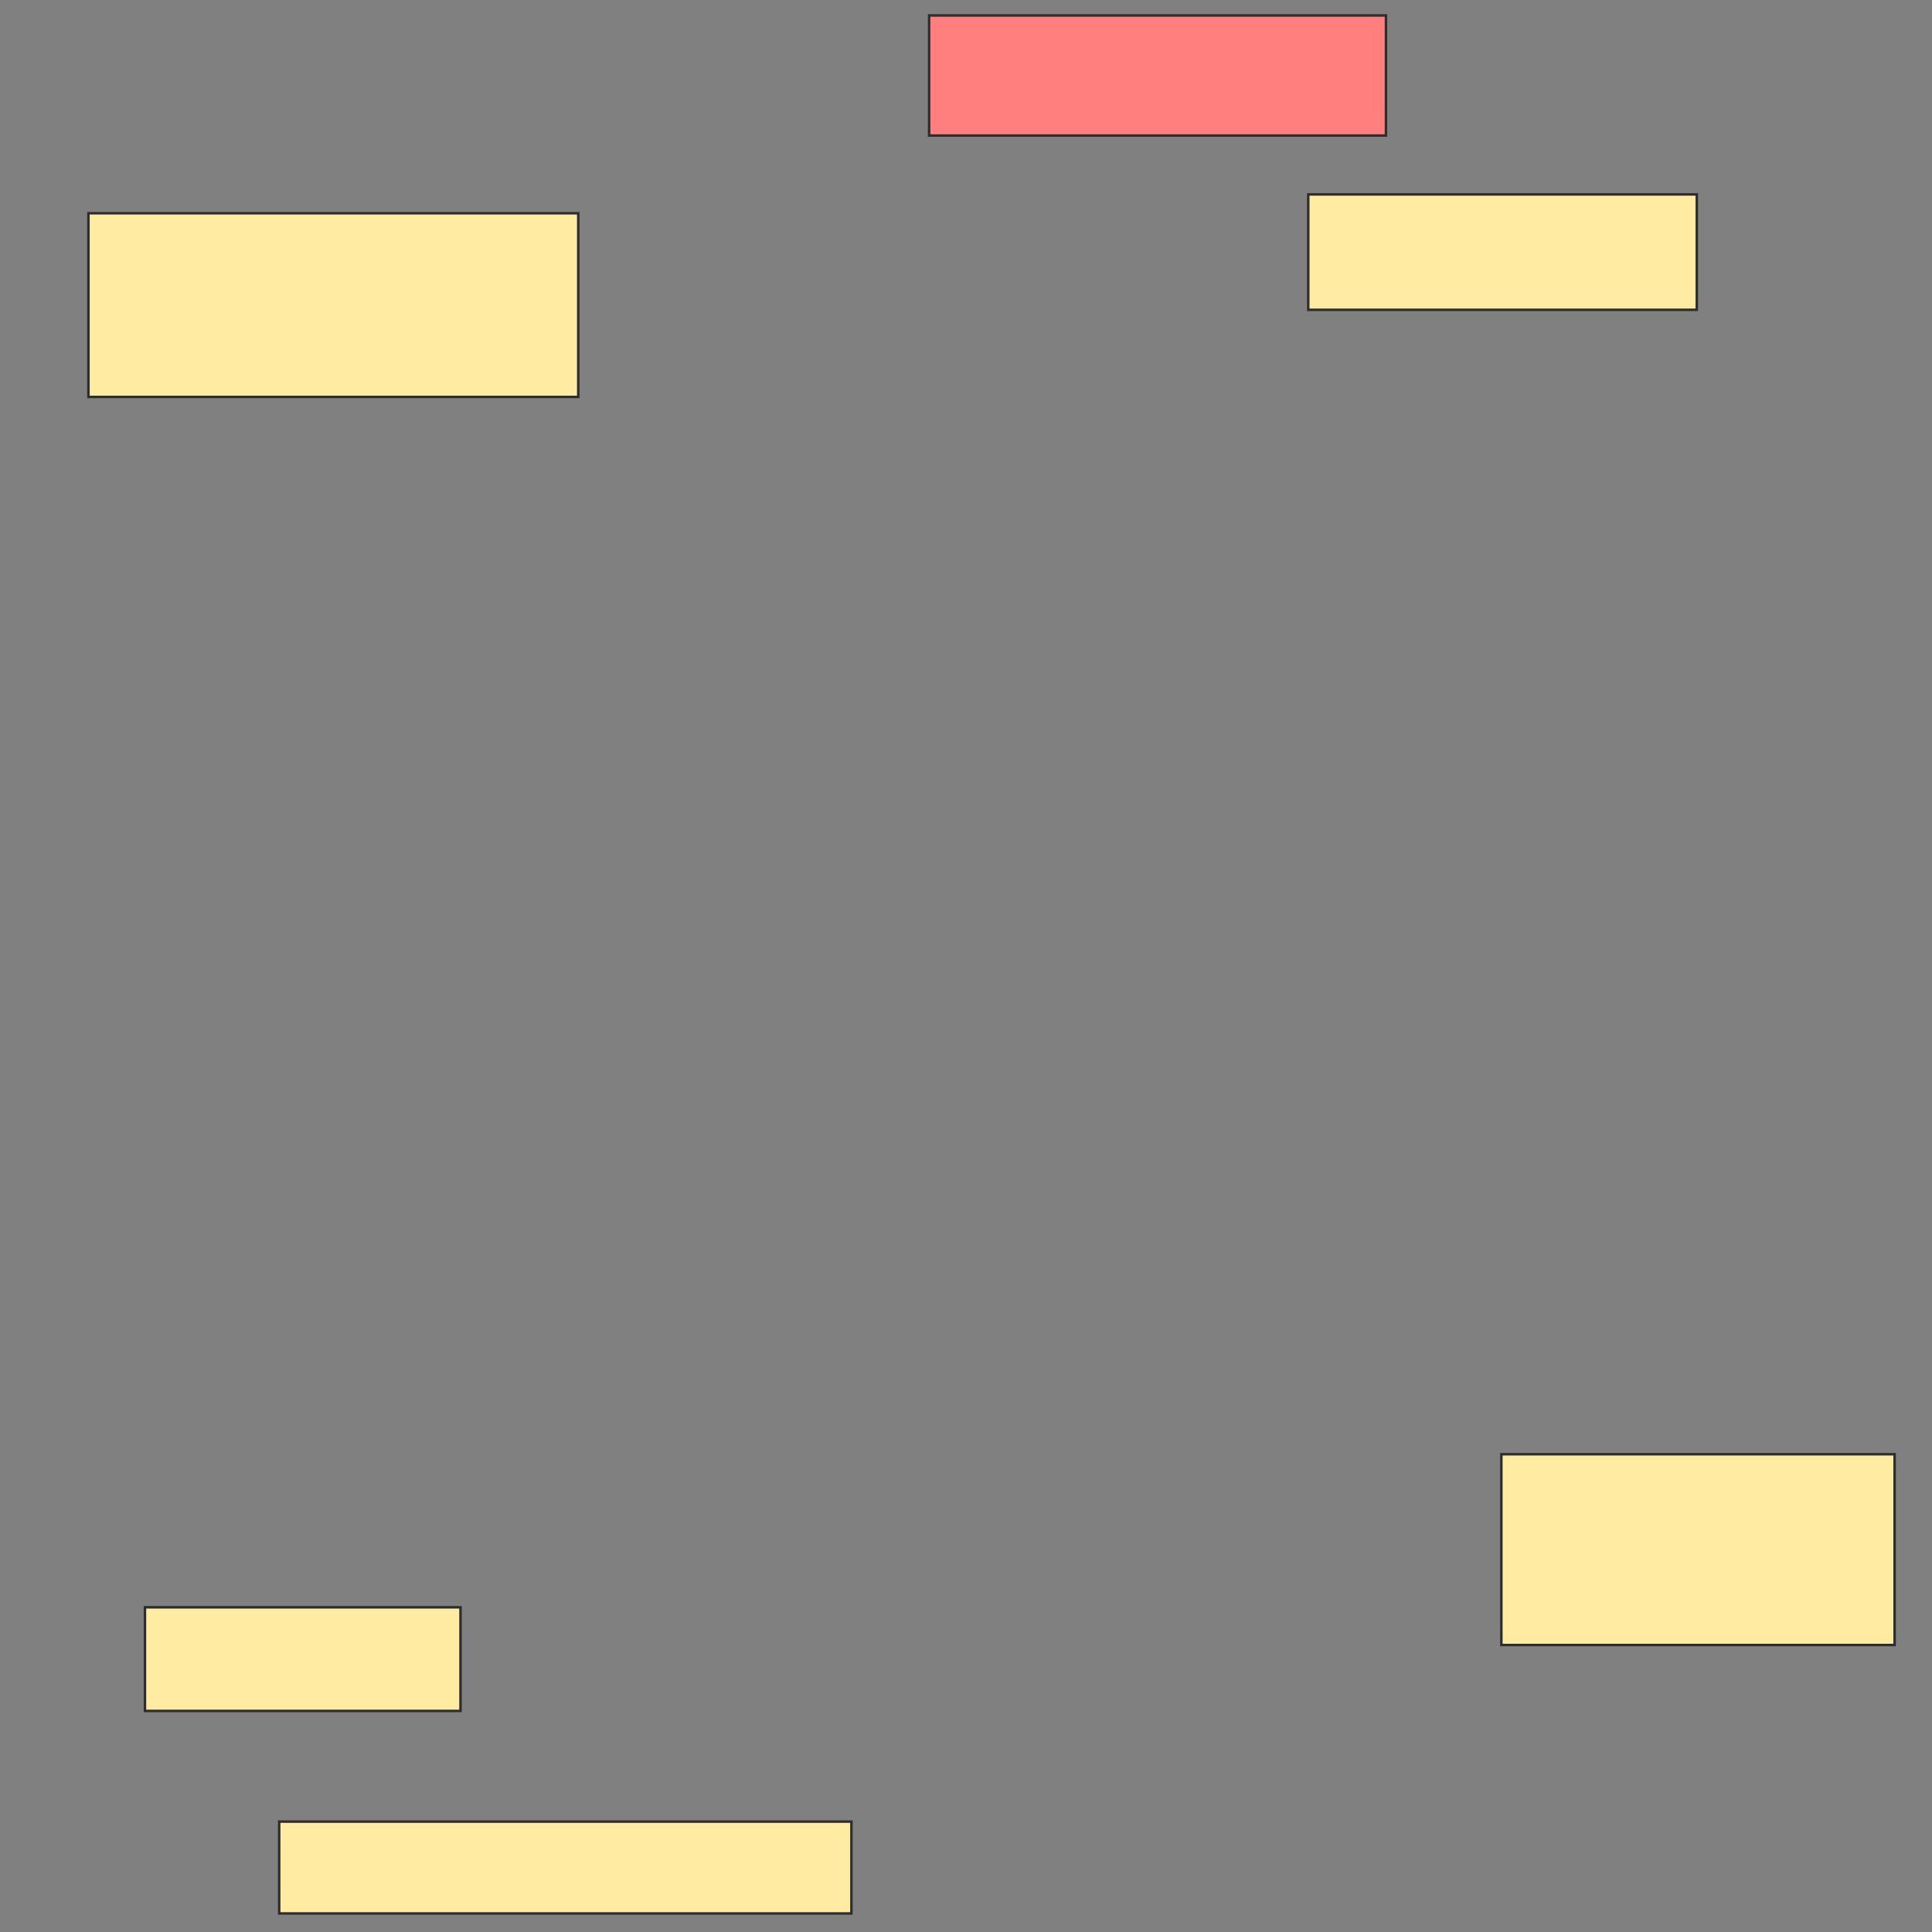 <svg xmlns="http://www.w3.org/2000/svg" width="774" height="774">
 <rect width="100%" height="100%" fill="#808080" stroke="none"/>
 <!-- Created with Image Occlusion Enhanced -->
 <g>
  <title>Labels</title>
 </g>
 <g>
  <title>Masks</title>
  <rect id="bc19cabda05f4ebcb8e427d026452901-ao-1" height="48.113" width="183.019" y="6.189" x="372.226" stroke="#2D2D2D" fill="#FF7E7E" class="qshape"/>
  <rect id="bc19cabda05f4ebcb8e427d026452901-ao-2" height="46.226" width="155.66" y="77.887" x="524.113" stroke="#2D2D2D" fill="#FFEBA2"/>
  <rect id="bc19cabda05f4ebcb8e427d026452901-ao-3" height="73.585" width="196.226" y="85.434" x="35.434" stroke="#2D2D2D" fill="#FFEBA2"/>
  <rect id="bc19cabda05f4ebcb8e427d026452901-ao-4" height="76.415" width="157.547" y="582.604" x="601.472" stroke="#2D2D2D" fill="#FFEBA2"/>
  <rect id="bc19cabda05f4ebcb8e427d026452901-ao-5" height="41.509" width="126.415" y="643.925" x="58.075" stroke="#2D2D2D" fill="#FFEBA2"/>
  <rect id="bc19cabda05f4ebcb8e427d026452901-ao-6" height="36.792" width="229.245" y="729.774" x="111.849" stroke="#2D2D2D" fill="#FFEBA2"/>
 </g>
</svg>
